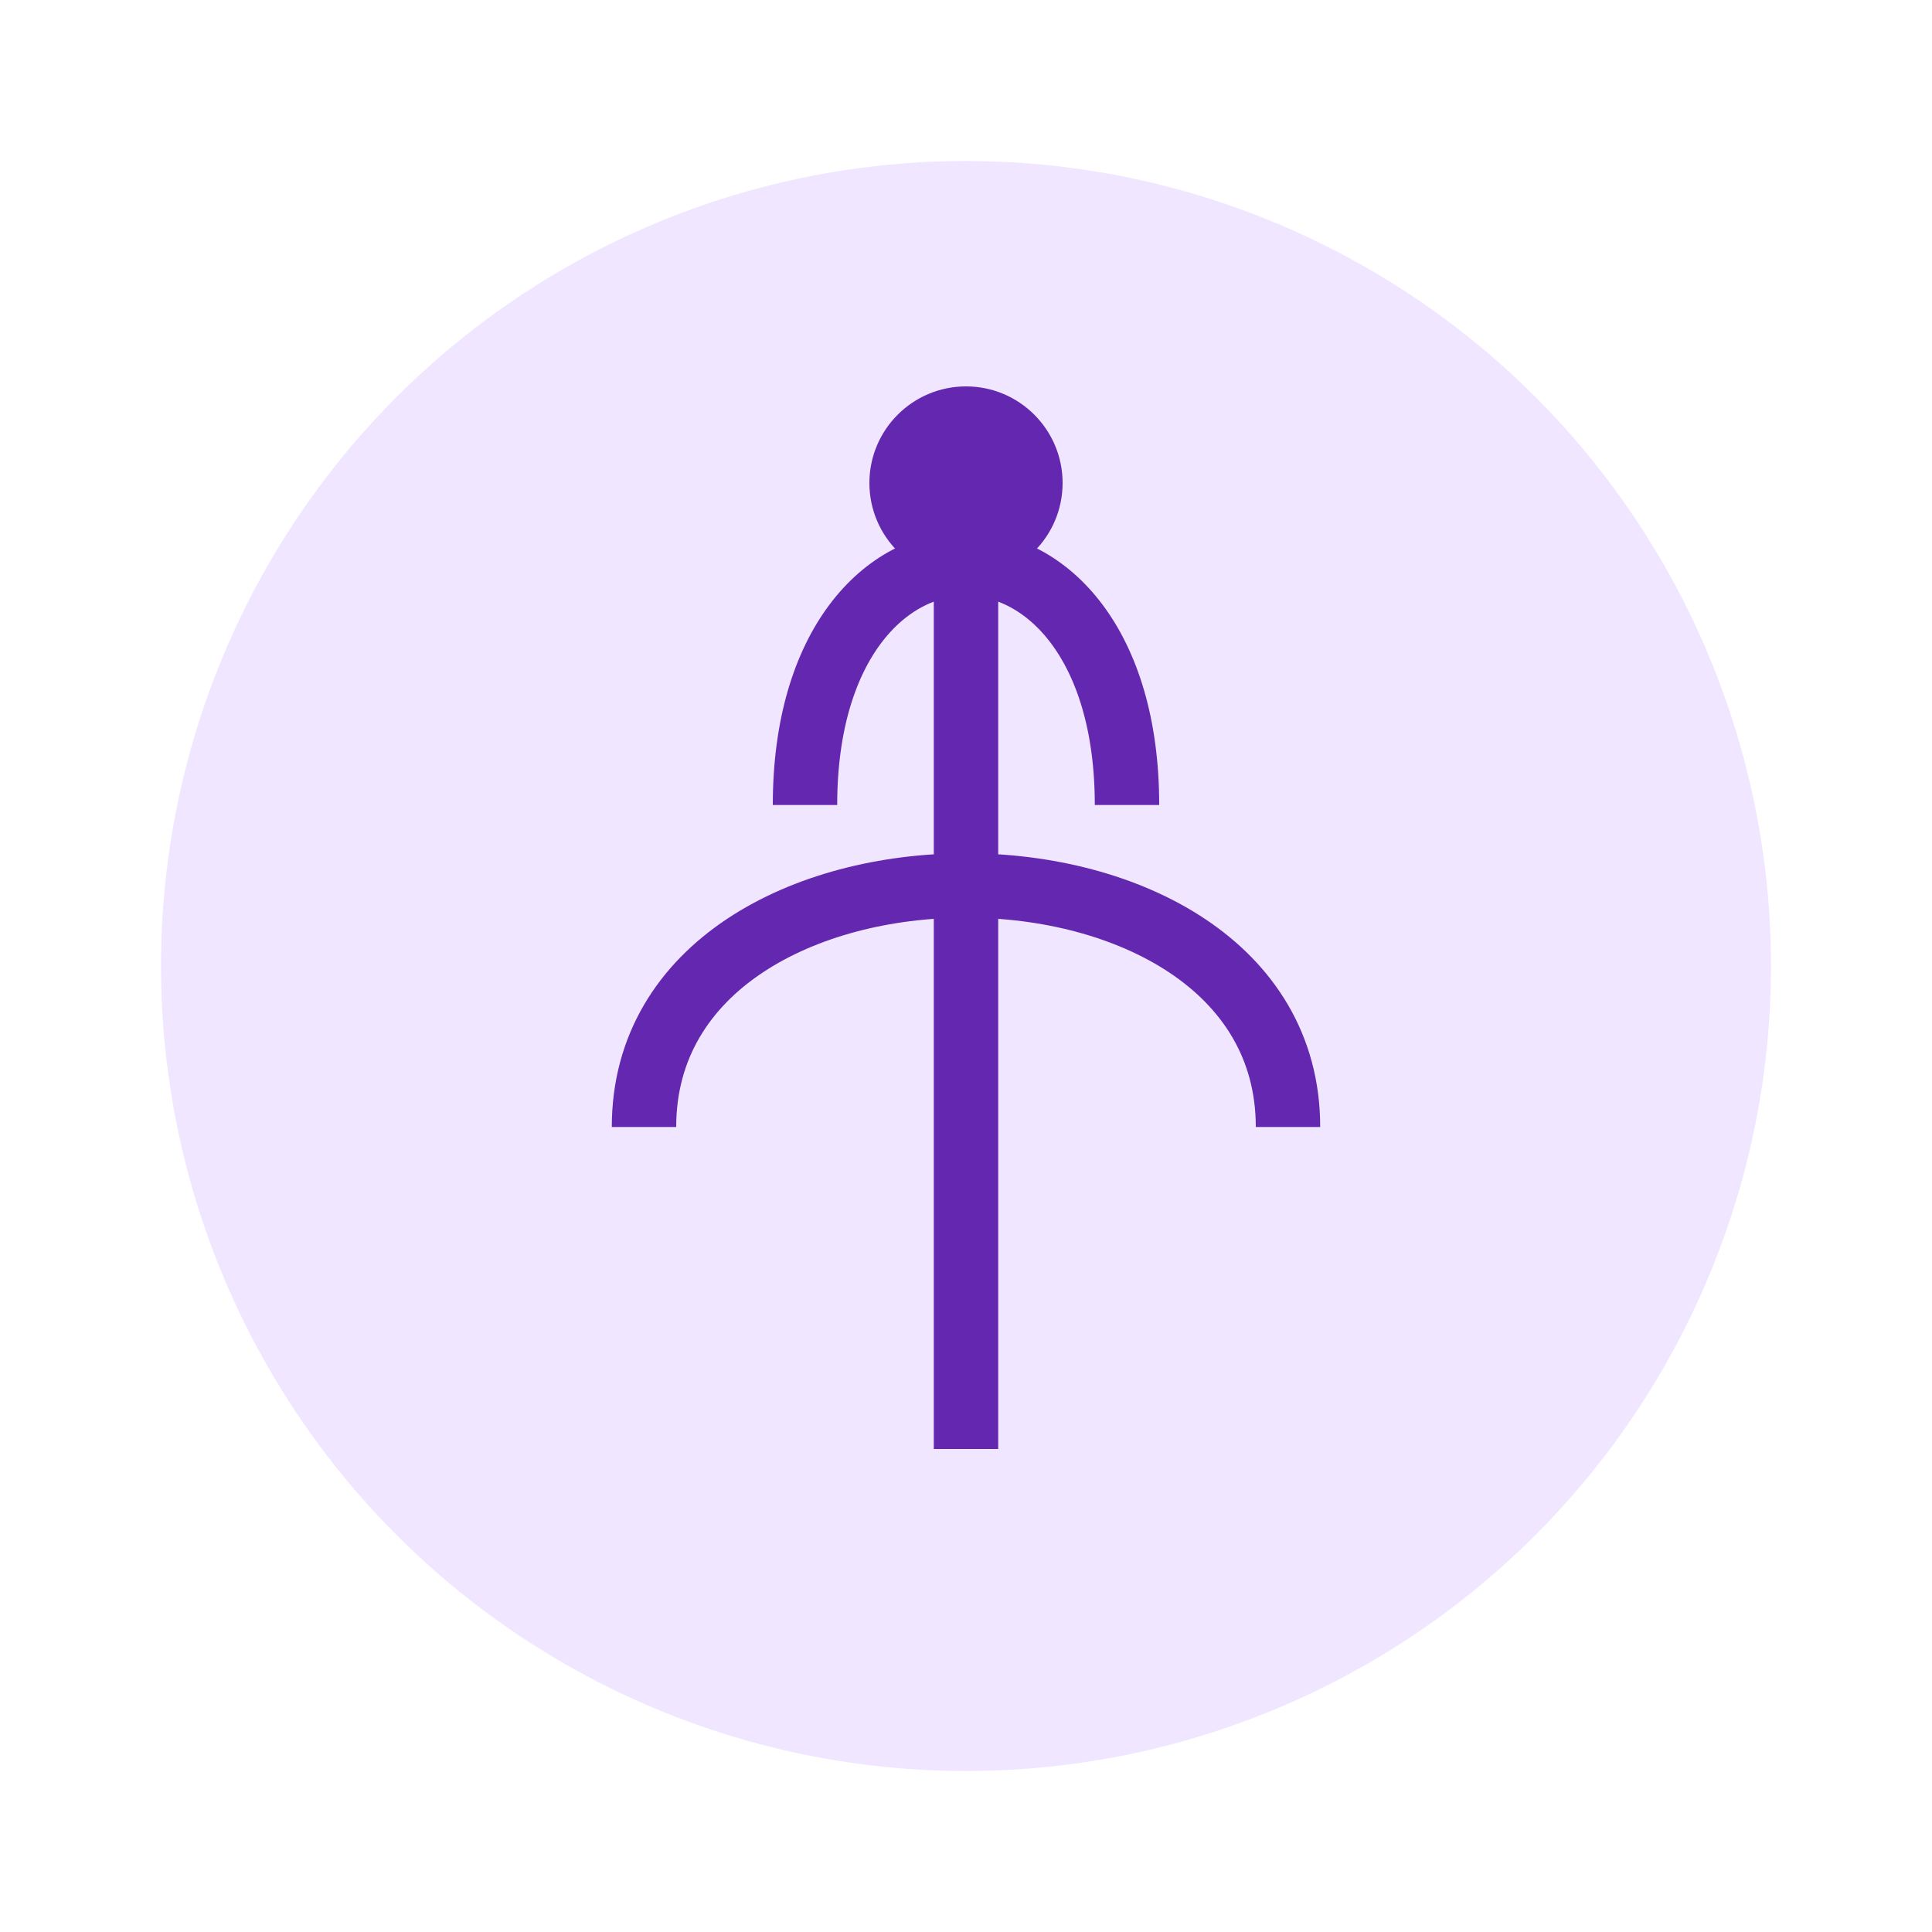 <svg xmlns="http://www.w3.org/2000/svg" width="60" height="60" viewBox="0 0 60 60">
  <circle cx="30" cy="30" r="25" fill="#f0e6ff" />
  <path d="M20 35 C 20 25, 40 25, 40 35" fill="none" stroke="#6327b0" stroke-width="2" />
  <path d="M25 25 C 25 15, 35 15, 35 25" fill="none" stroke="#6327b0" stroke-width="2" />
  <path d="M30 15 L30 45" stroke="#6327b0" stroke-width="2" />
  <circle cx="30" cy="15" r="3" fill="#6327b0" />
</svg> 